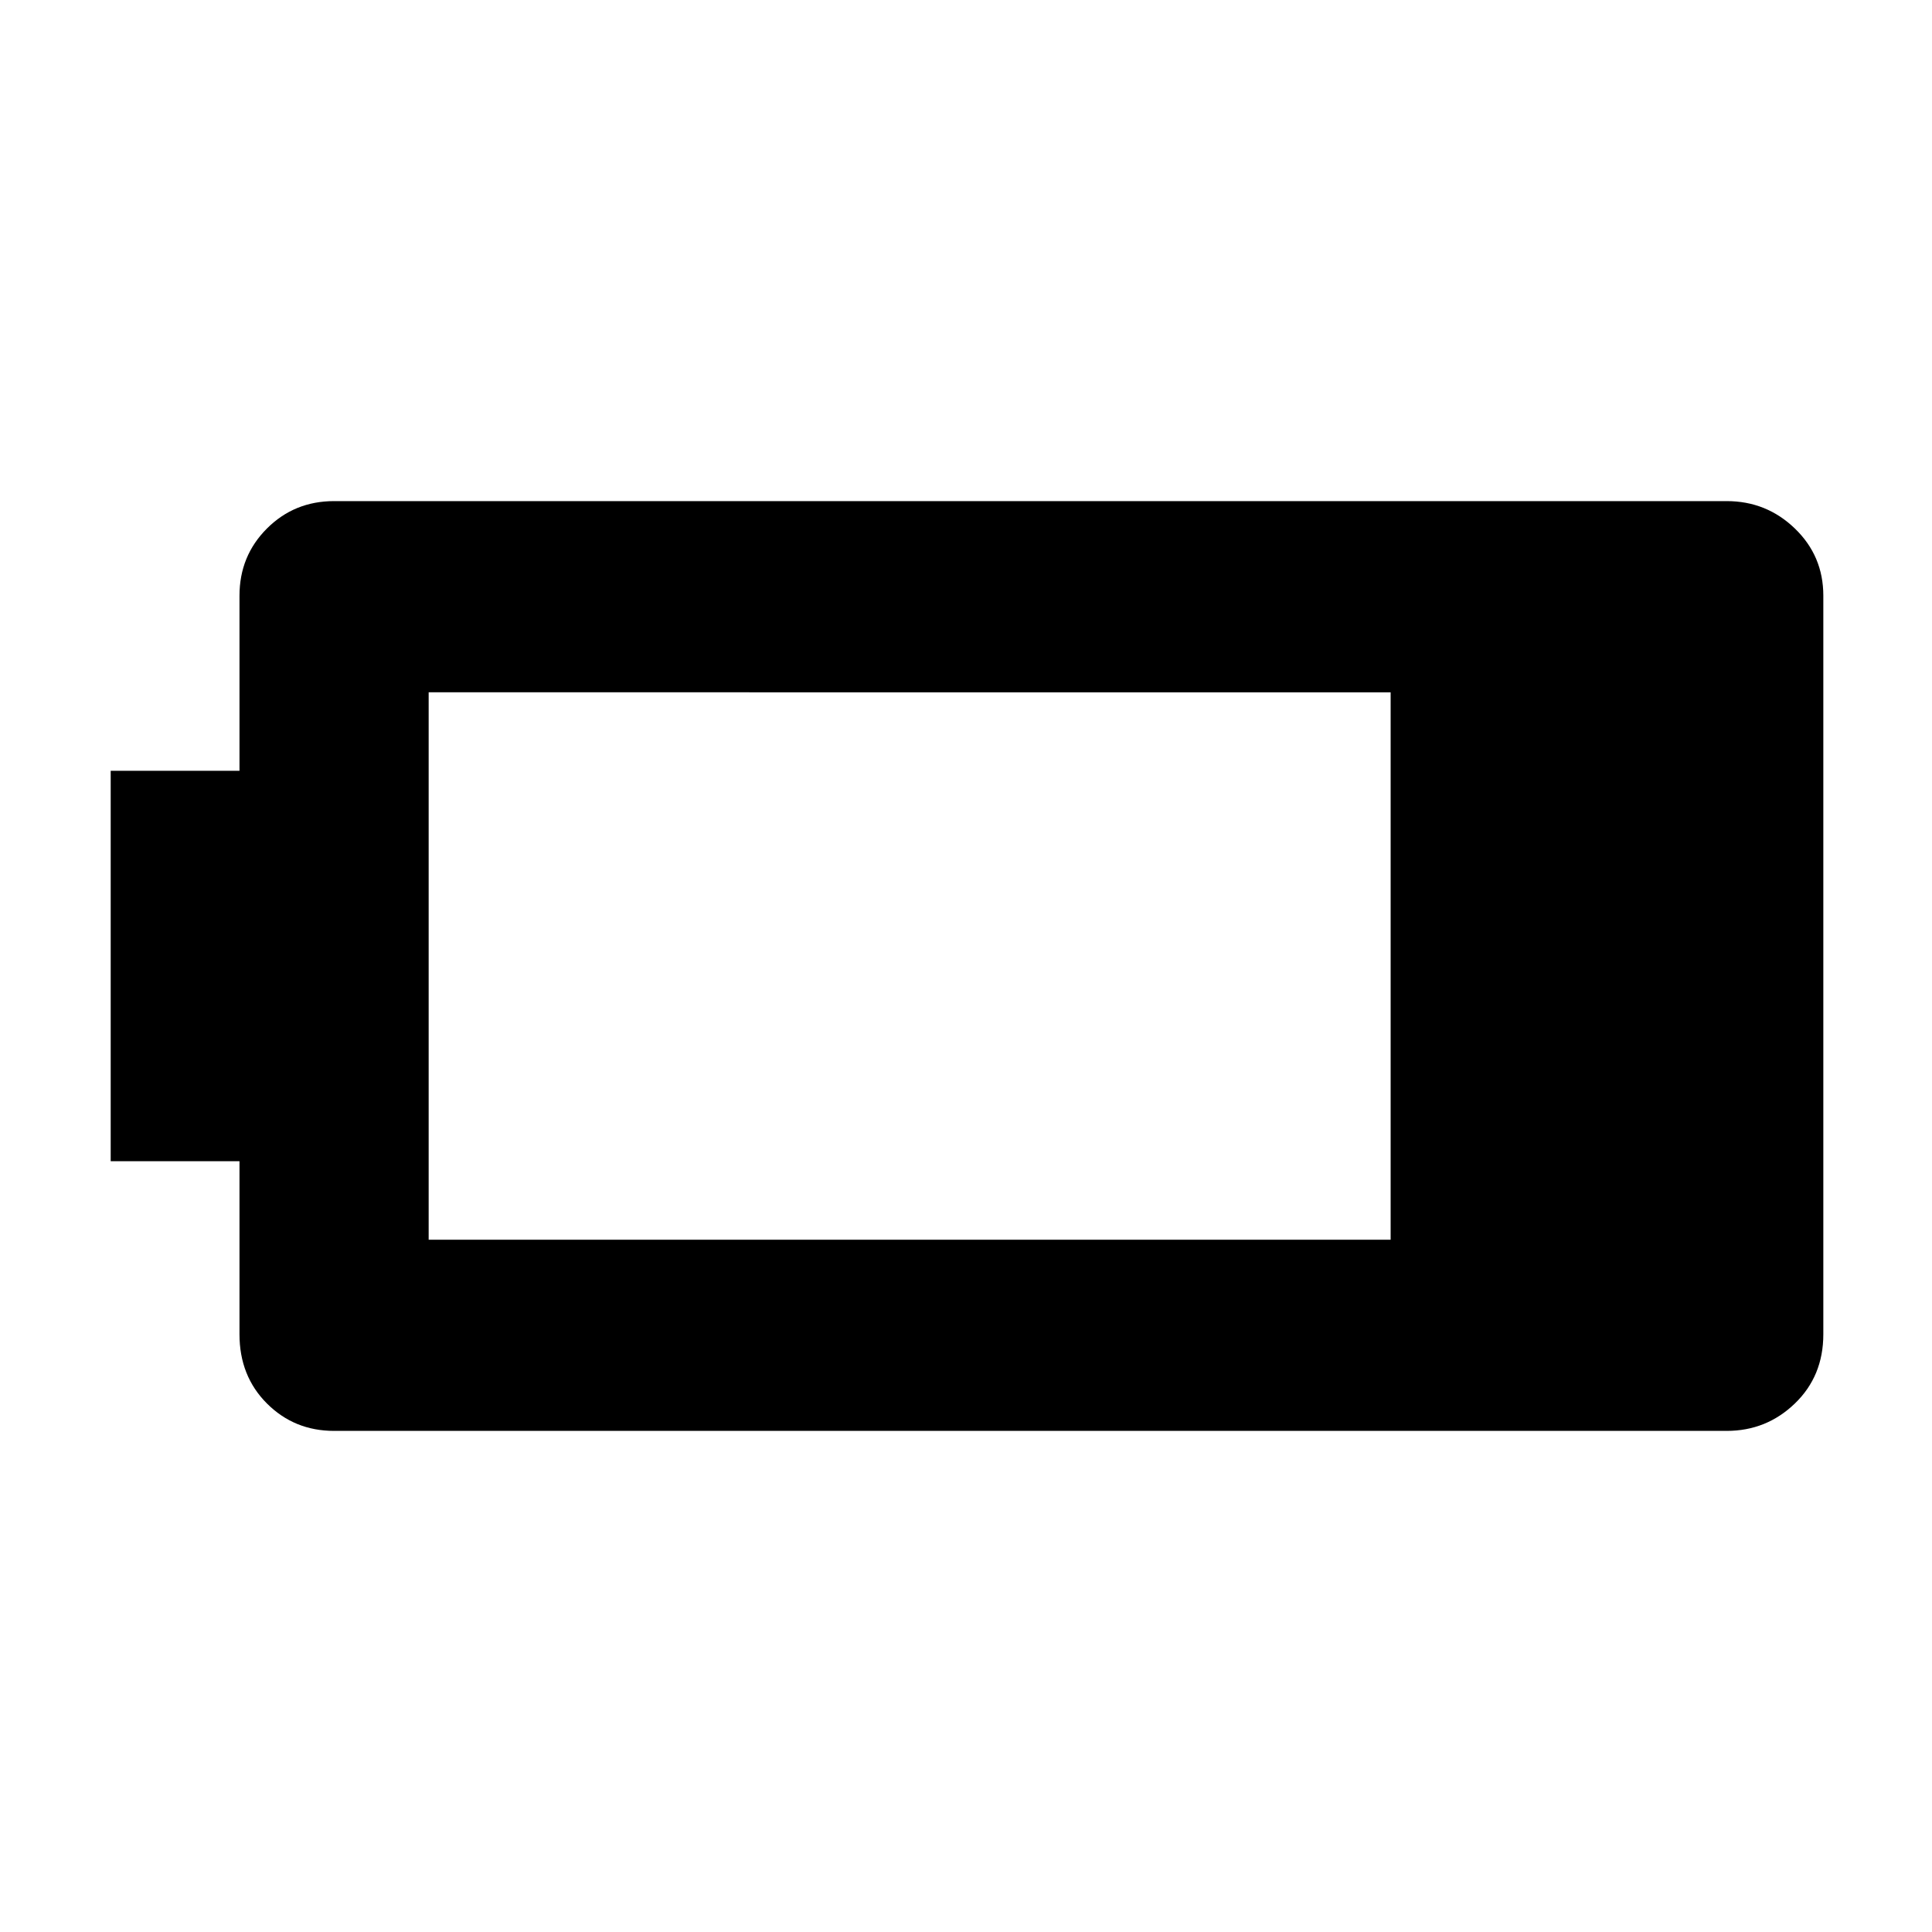 <svg xmlns="http://www.w3.org/2000/svg" width="48" height="48" viewBox="0 -960 960 960"><path d="M166-249q-19.75 0-33.375-13.625T119-297v-86H55v-194h64v-87q0-19.75 13.625-33.375T166-711h692q19.75 0 33.875 13.625T906-664v367q0 20.75-14.125 34.375T858-249H166Zm47-95h478v-272H213v272Z"/></svg>